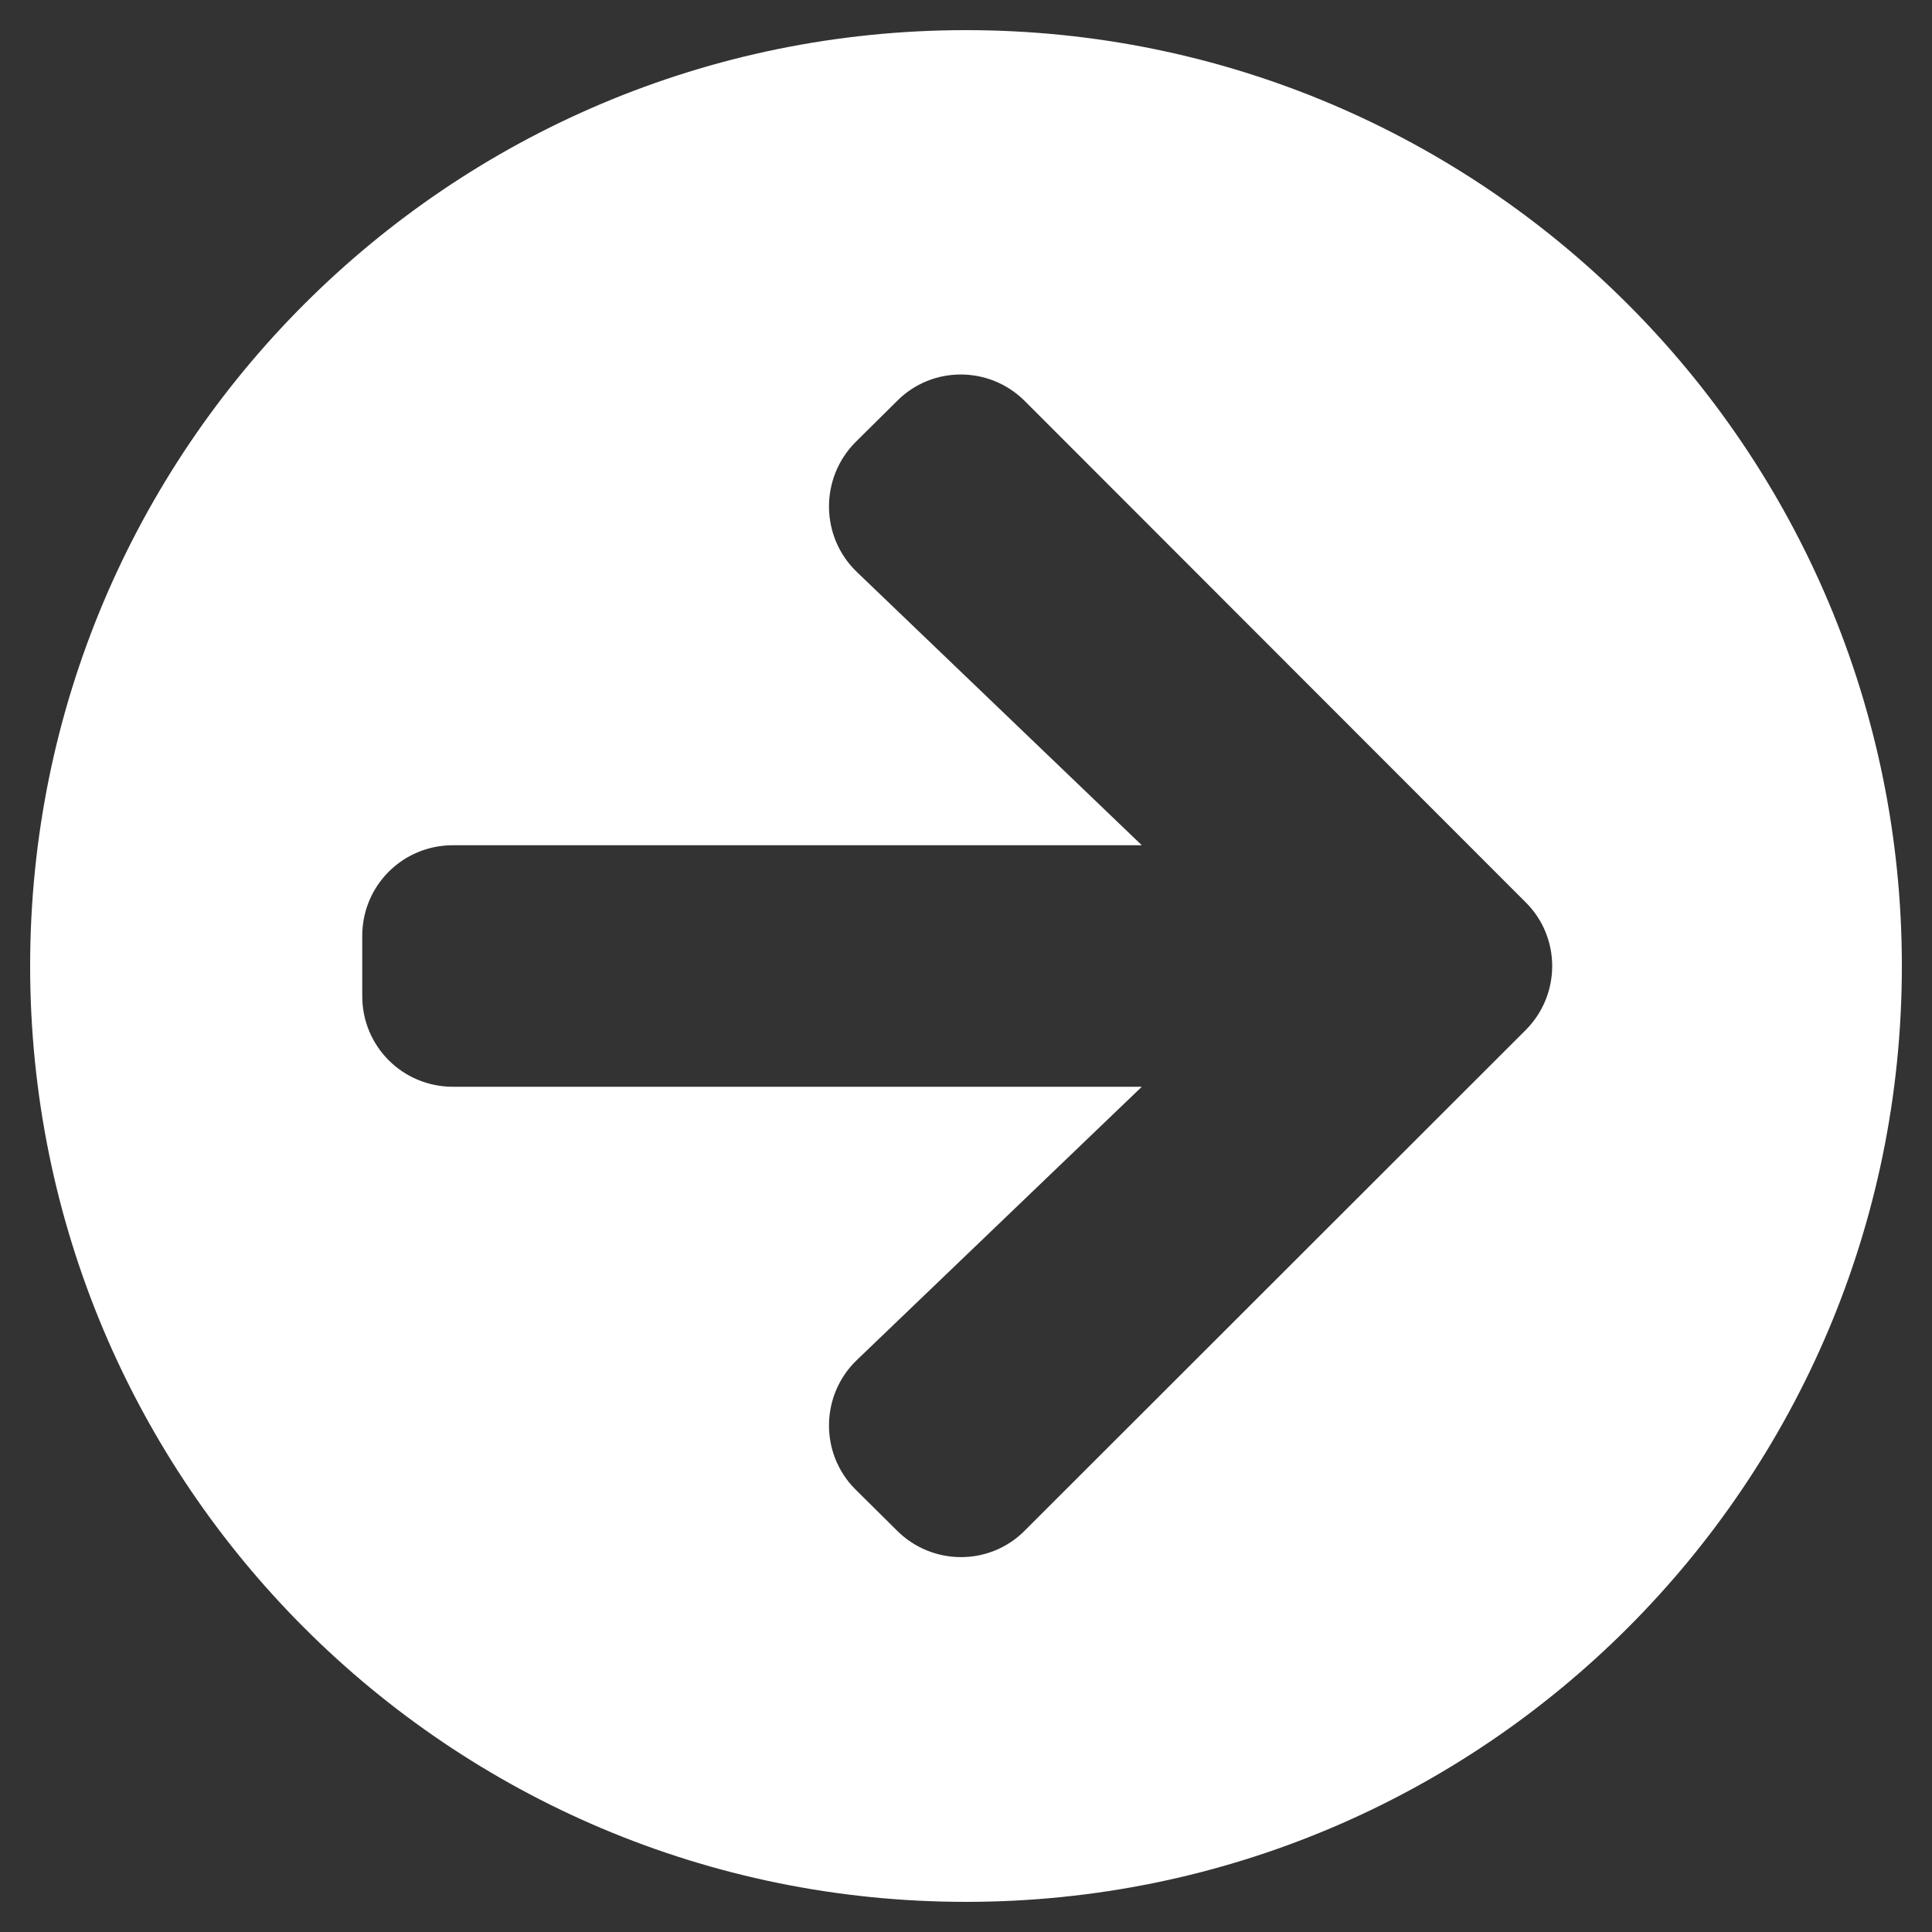 <svg width="20" height="20" viewBox="0 0 20 20" fill="none" xmlns="http://www.w3.org/2000/svg">
<rect x="0" y="0" width="20" height="20" fill="#333333" stroke="none"/>
<path d="M10 0.312C15.352 0.312 19.688 4.648 19.688 10C19.688 15.352 15.352 19.688 10 19.688C4.648 19.688 0.312 15.352 0.312 10C0.312 4.648 4.648 0.312 10 0.312ZM8.871 5.922L11.82 8.75H4.688C4.168 8.75 3.75 9.168 3.75 9.688V10.312C3.75 10.832 4.168 11.25 4.688 11.25H11.82L8.871 14.078C8.492 14.441 8.484 15.047 8.855 15.418L9.285 15.844C9.652 16.211 10.246 16.211 10.609 15.844L15.793 10.664C16.16 10.297 16.16 9.703 15.793 9.34L10.609 4.152C10.242 3.785 9.648 3.785 9.285 4.152L8.855 4.578C8.484 4.953 8.492 5.559 8.871 5.922Z" fill="white"/>
</svg>
